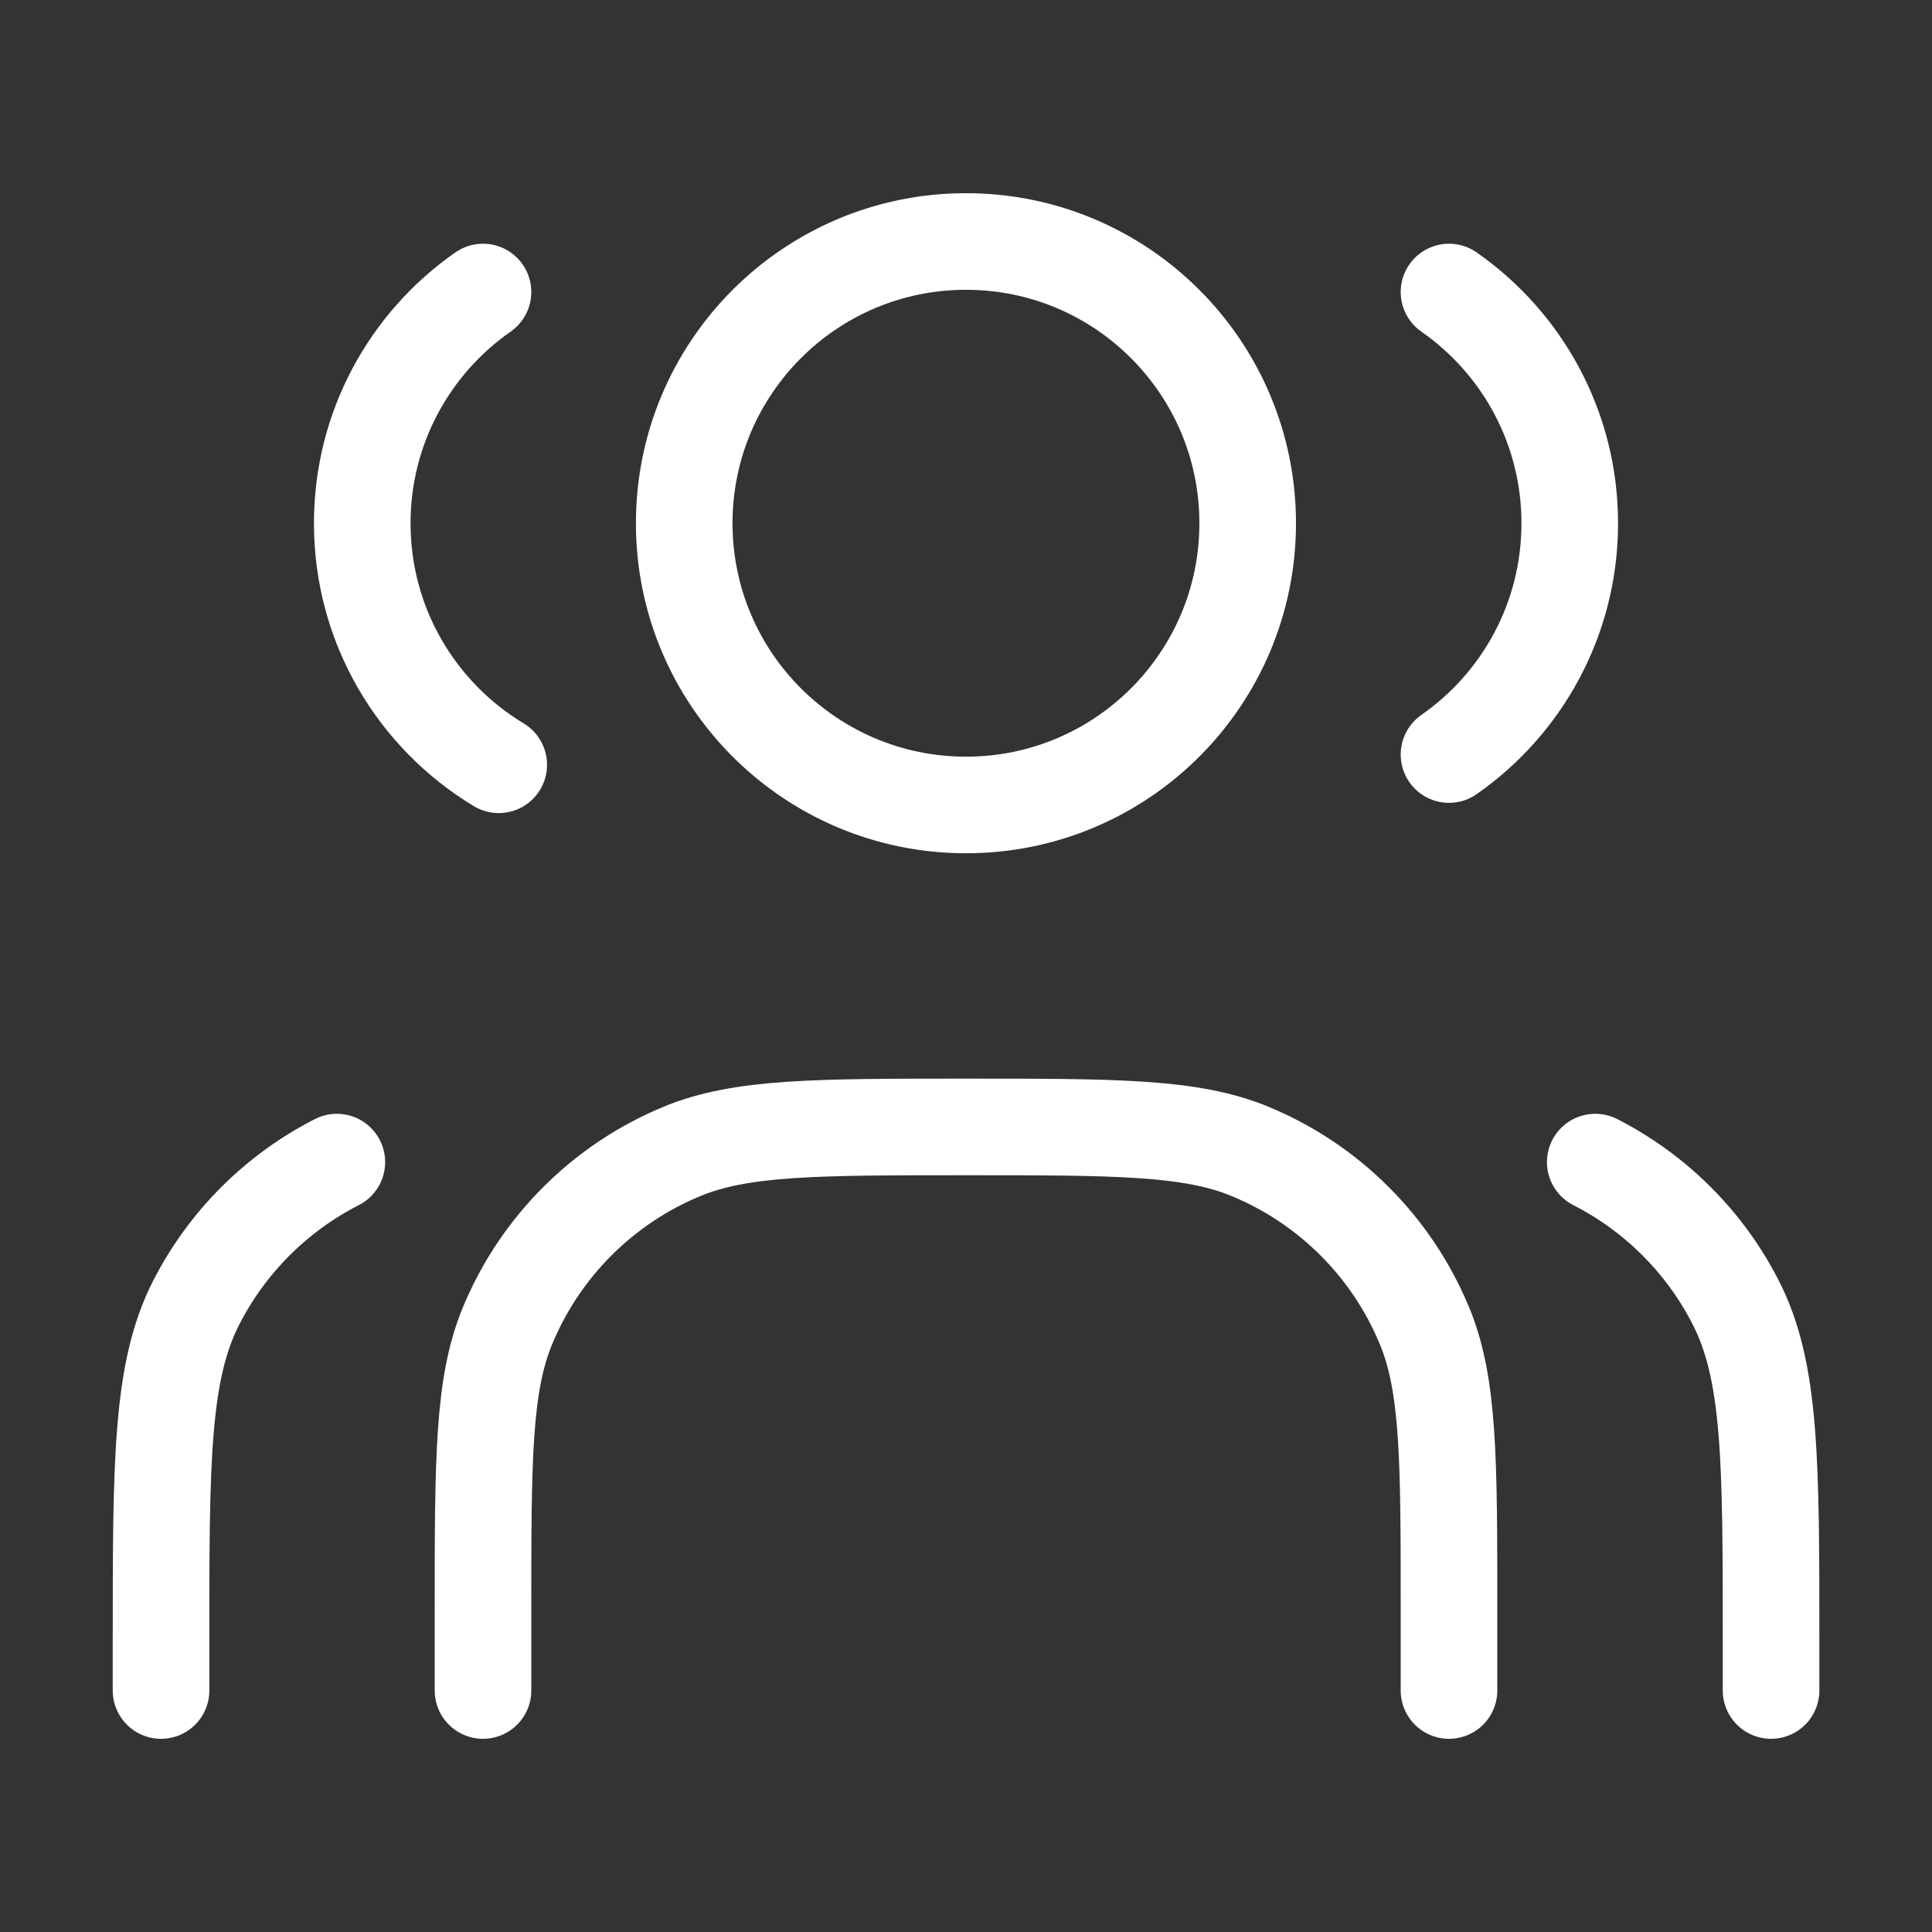 <svg width="20" height="20" viewBox="0 0 20 20" fill="none" xmlns="http://www.w3.org/2000/svg">
<rect x="0" y="0" width="20" height="20" fill="#333333" stroke="none"/>
<path d="M10 8.333C11.611 8.333 12.916 7.027 12.916 5.417C12.916 3.806 11.611 2.5 10 2.5C8.389 2.5 7.083 3.806 7.083 5.417C7.083 7.027 8.389 8.333 10 8.333Z" stroke="white" stroke-linecap="round" stroke-linejoin="round"/>
<path d="M5 3.023C4.244 3.55 3.75 4.426 3.75 5.417C3.75 6.478 4.316 7.406 5.163 7.917" stroke="white" stroke-linecap="round" stroke-linejoin="round"/>
<path d="M15 3.023C15.756 3.55 16.25 4.426 16.25 5.417C16.25 6.408 15.756 7.284 15 7.811" stroke="white" stroke-linecap="round" stroke-linejoin="round"/>
<path d="M5 17.5V16.666C5 15.113 5 14.337 5.254 13.724C5.592 12.908 6.241 12.258 7.058 11.92C7.67 11.666 8.447 11.666 10 11.666C11.553 11.666 12.33 11.666 12.942 11.92C13.759 12.258 14.408 12.908 14.746 13.724C15 14.337 15 15.113 15 16.666V17.5" stroke="white" stroke-linecap="round" stroke-linejoin="round"/>
<path d="M18.334 17.5V17C18.334 15.133 18.334 14.2 17.97 13.487C17.651 12.86 17.141 12.35 16.514 12.03" stroke="white" stroke-linecap="round" stroke-linejoin="round"/>
<path d="M1.667 17.5V17C1.667 15.133 1.667 14.2 2.03 13.487C2.35 12.86 2.86 12.35 3.487 12.03" stroke="white" stroke-linecap="round" stroke-linejoin="round"/>
</svg>
